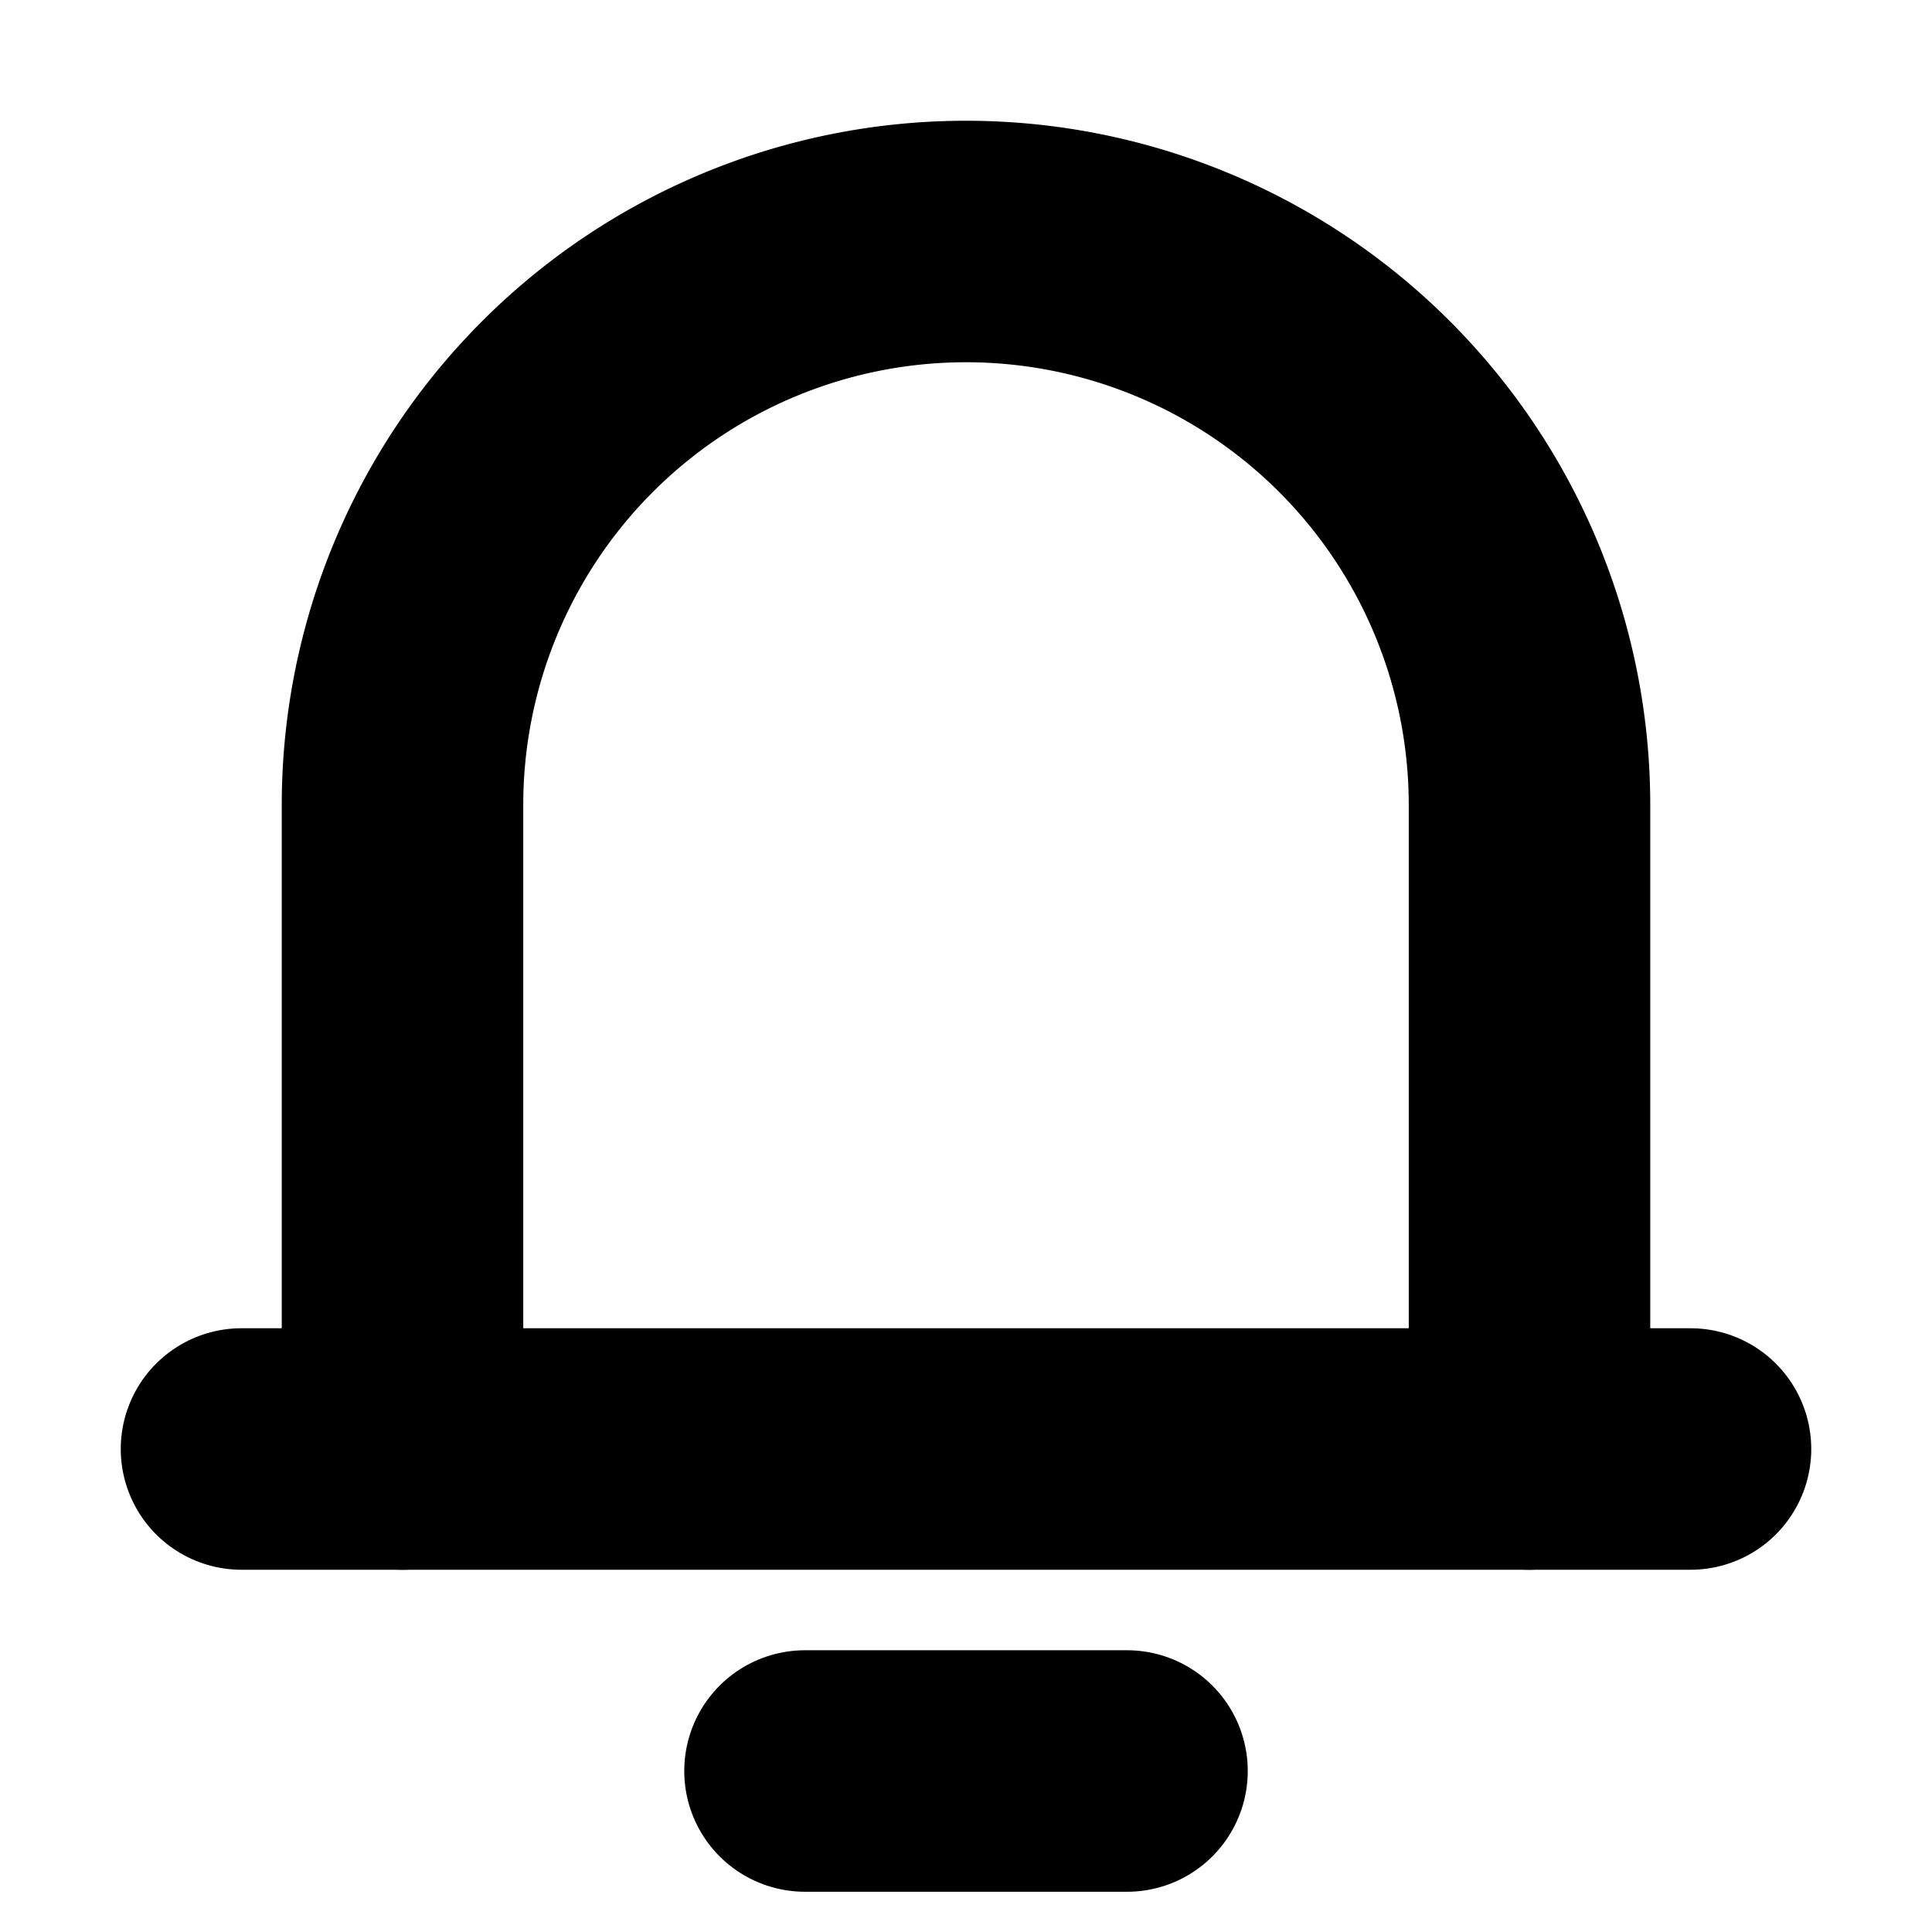 <svg xmlns="http://www.w3.org/2000/svg" width="24" height="24" viewBox="0 0 24 24" fill="none" stroke="currentColor" stroke-width="3" stroke-linecap="round" stroke-linejoin="round" class="devfont devfont-notification"><path d="M5 18v-8a7 7 0 0 1 14 0v8"></path><path d="M3 18h18"></path><path d="M10 22h4"></path></svg>